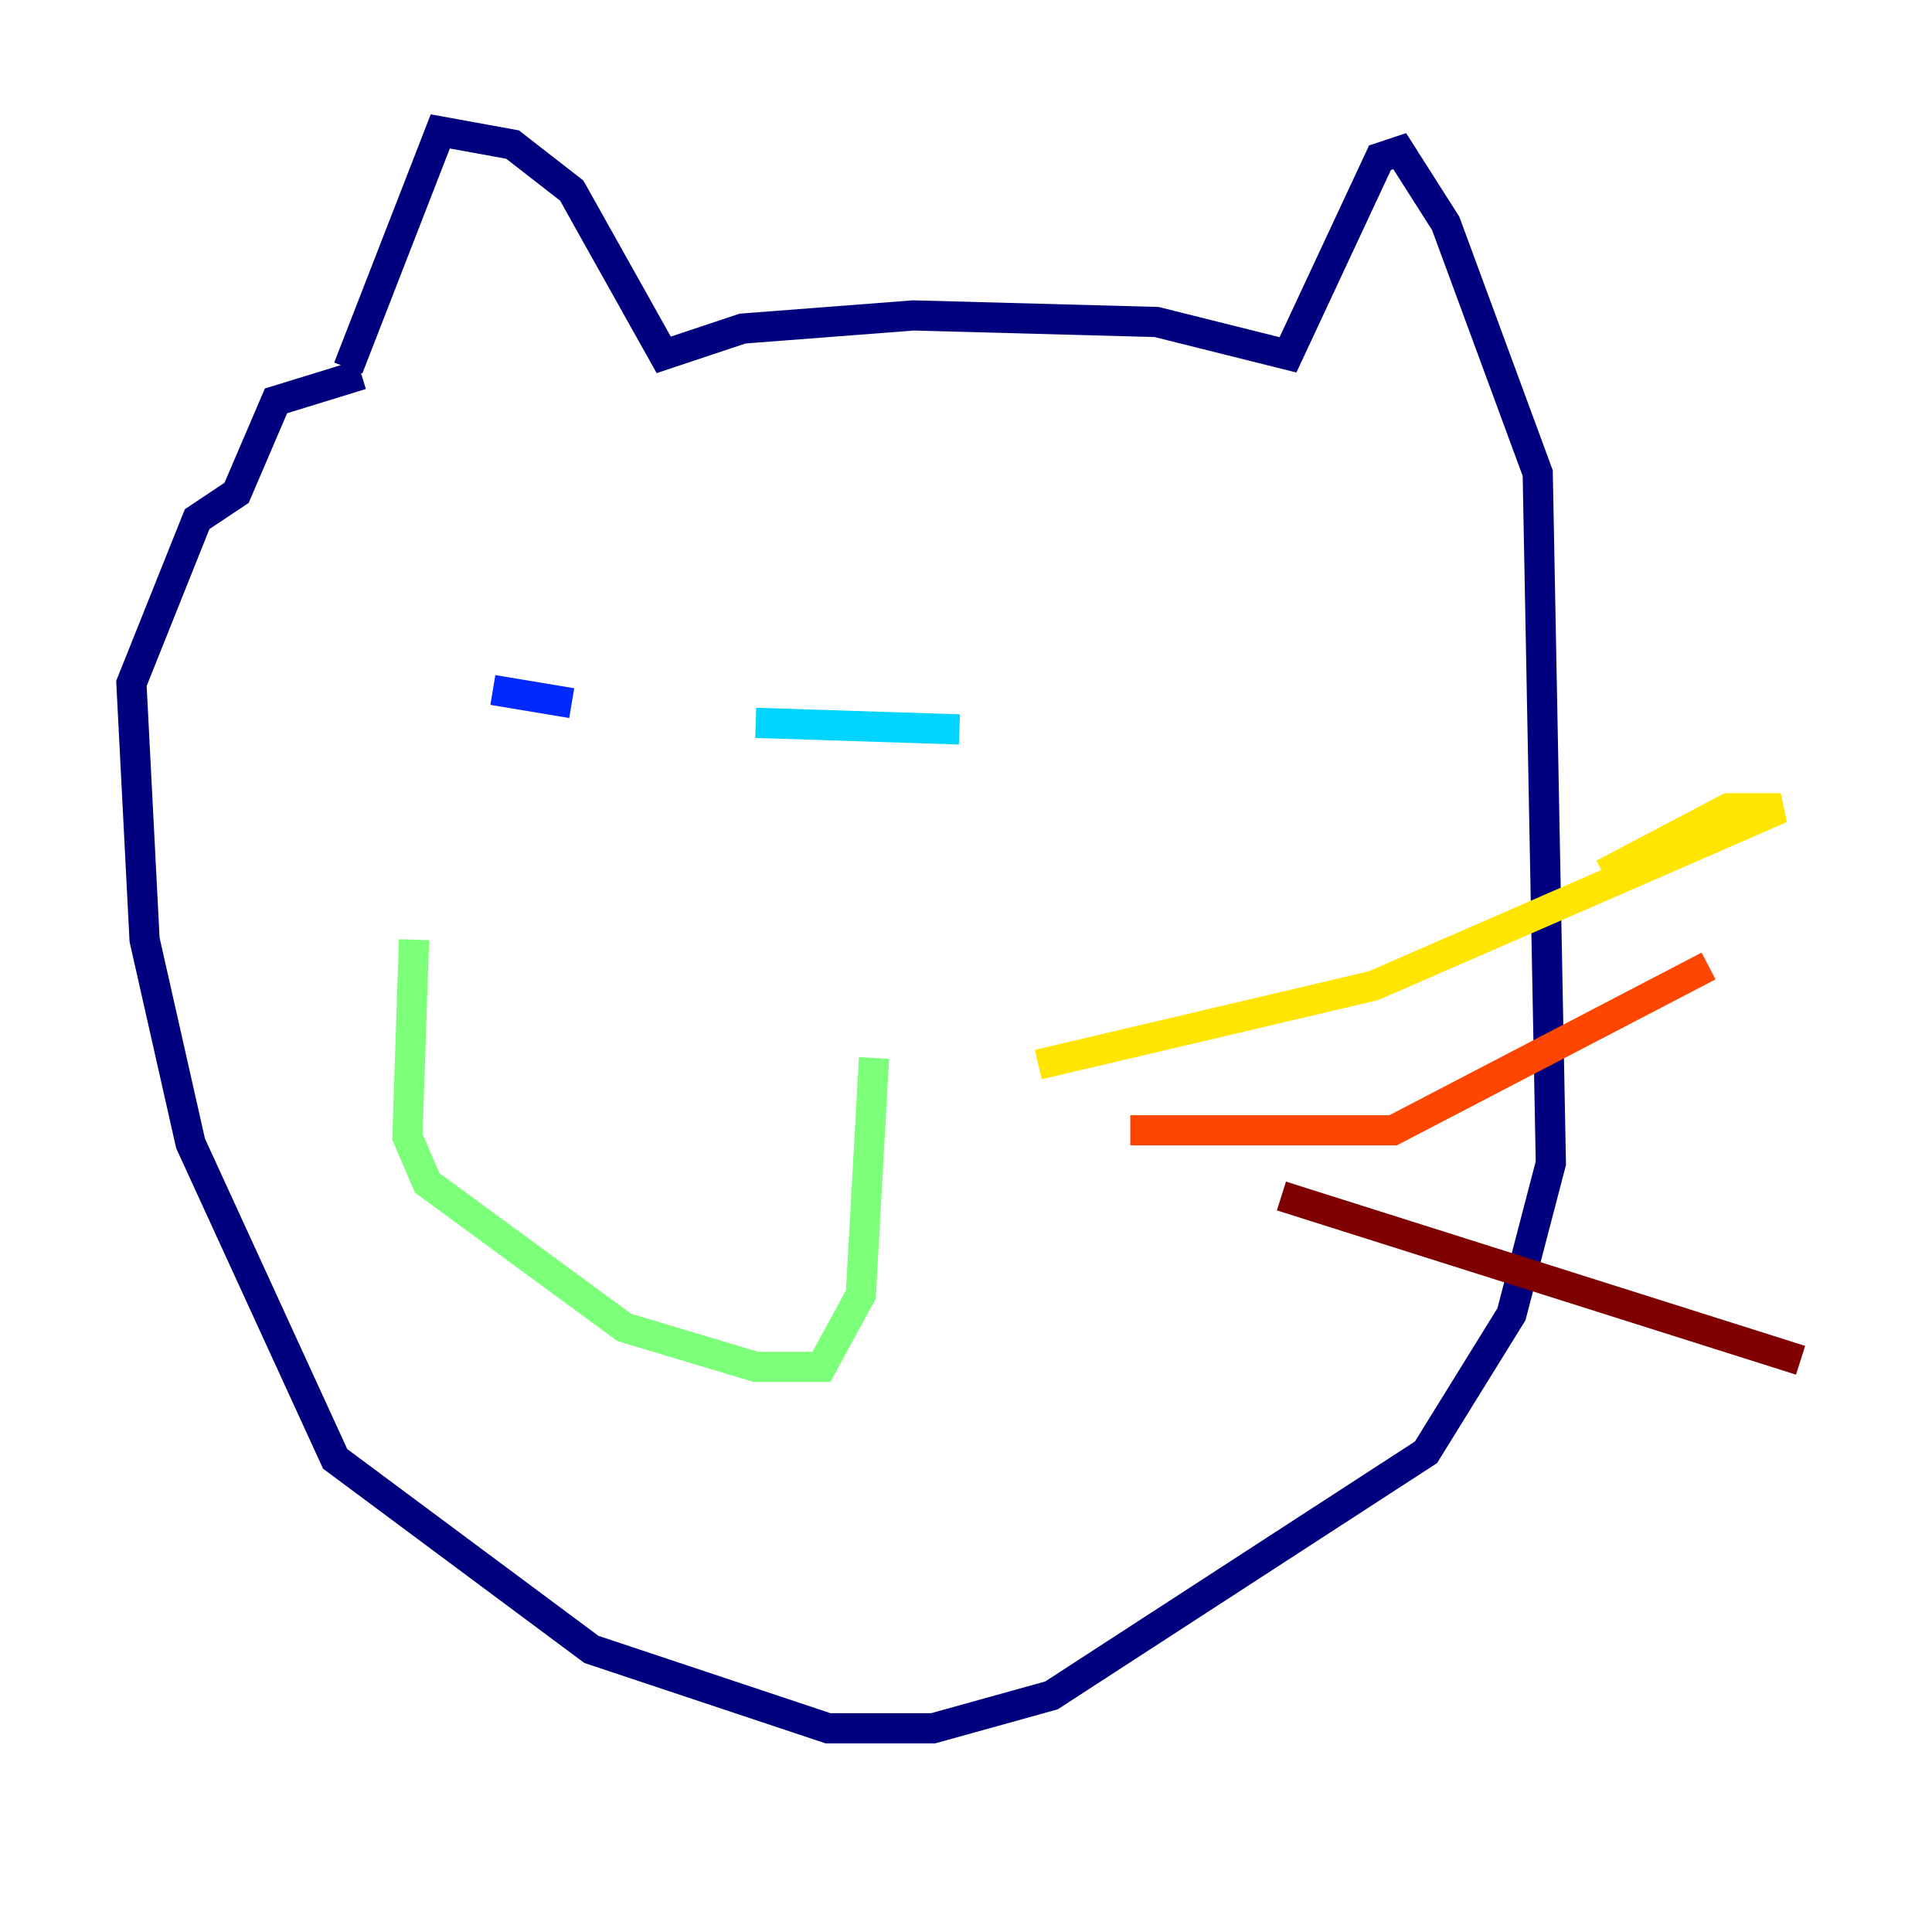 <?xml version="1.0" encoding="utf-8" ?>
<svg baseProfile="tiny" height="128" version="1.2" viewBox="0,0,128,128" width="128" xmlns="http://www.w3.org/2000/svg" xmlns:ev="http://www.w3.org/2001/xml-events" xmlns:xlink="http://www.w3.org/1999/xlink"><defs /><polyline fill="none" points="23.075,24.381 29.17,8.707 33.959,9.578 37.878,12.626 43.973,23.51 49.197,21.769 60.517,20.898 76.626,21.333 85.333,23.51 91.429,10.449 92.735,10.014 95.782,14.803 101.878,31.347 102.748,77.061 100.136,87.075 94.476,96.218 69.66,112.326 61.823,114.503 54.857,114.503 39.184,109.279 22.204,96.653 12.626,75.755 9.578,62.258 8.707,45.279 13.061,34.395 15.674,32.653 18.286,26.558 23.946,24.816" stroke="#00007f" stroke-width="2" /><polyline fill="none" points="32.653,45.714 37.878,46.585" stroke="#0028ff" stroke-width="2" /><polyline fill="none" points="50.068,47.891 63.565,48.327" stroke="#00d4ff" stroke-width="2" /><polyline fill="none" points="27.429,62.258 26.993,75.32 28.299,78.367 41.361,87.946 50.068,90.558 54.422,90.558 57.034,85.769 57.905,70.095" stroke="#7cff79" stroke-width="2" /><polyline fill="none" points="68.789,70.531 90.993,65.306 117.986,53.551 114.503,53.551 106.231,57.905" stroke="#ffe500" stroke-width="2" /><polyline fill="none" points="74.884,74.884 92.299,74.884 113.197,64.0" stroke="#ff4600" stroke-width="2" /><polyline fill="none" points="84.898,79.238 119.293,90.122" stroke="#7f0000" stroke-width="2" /></svg>